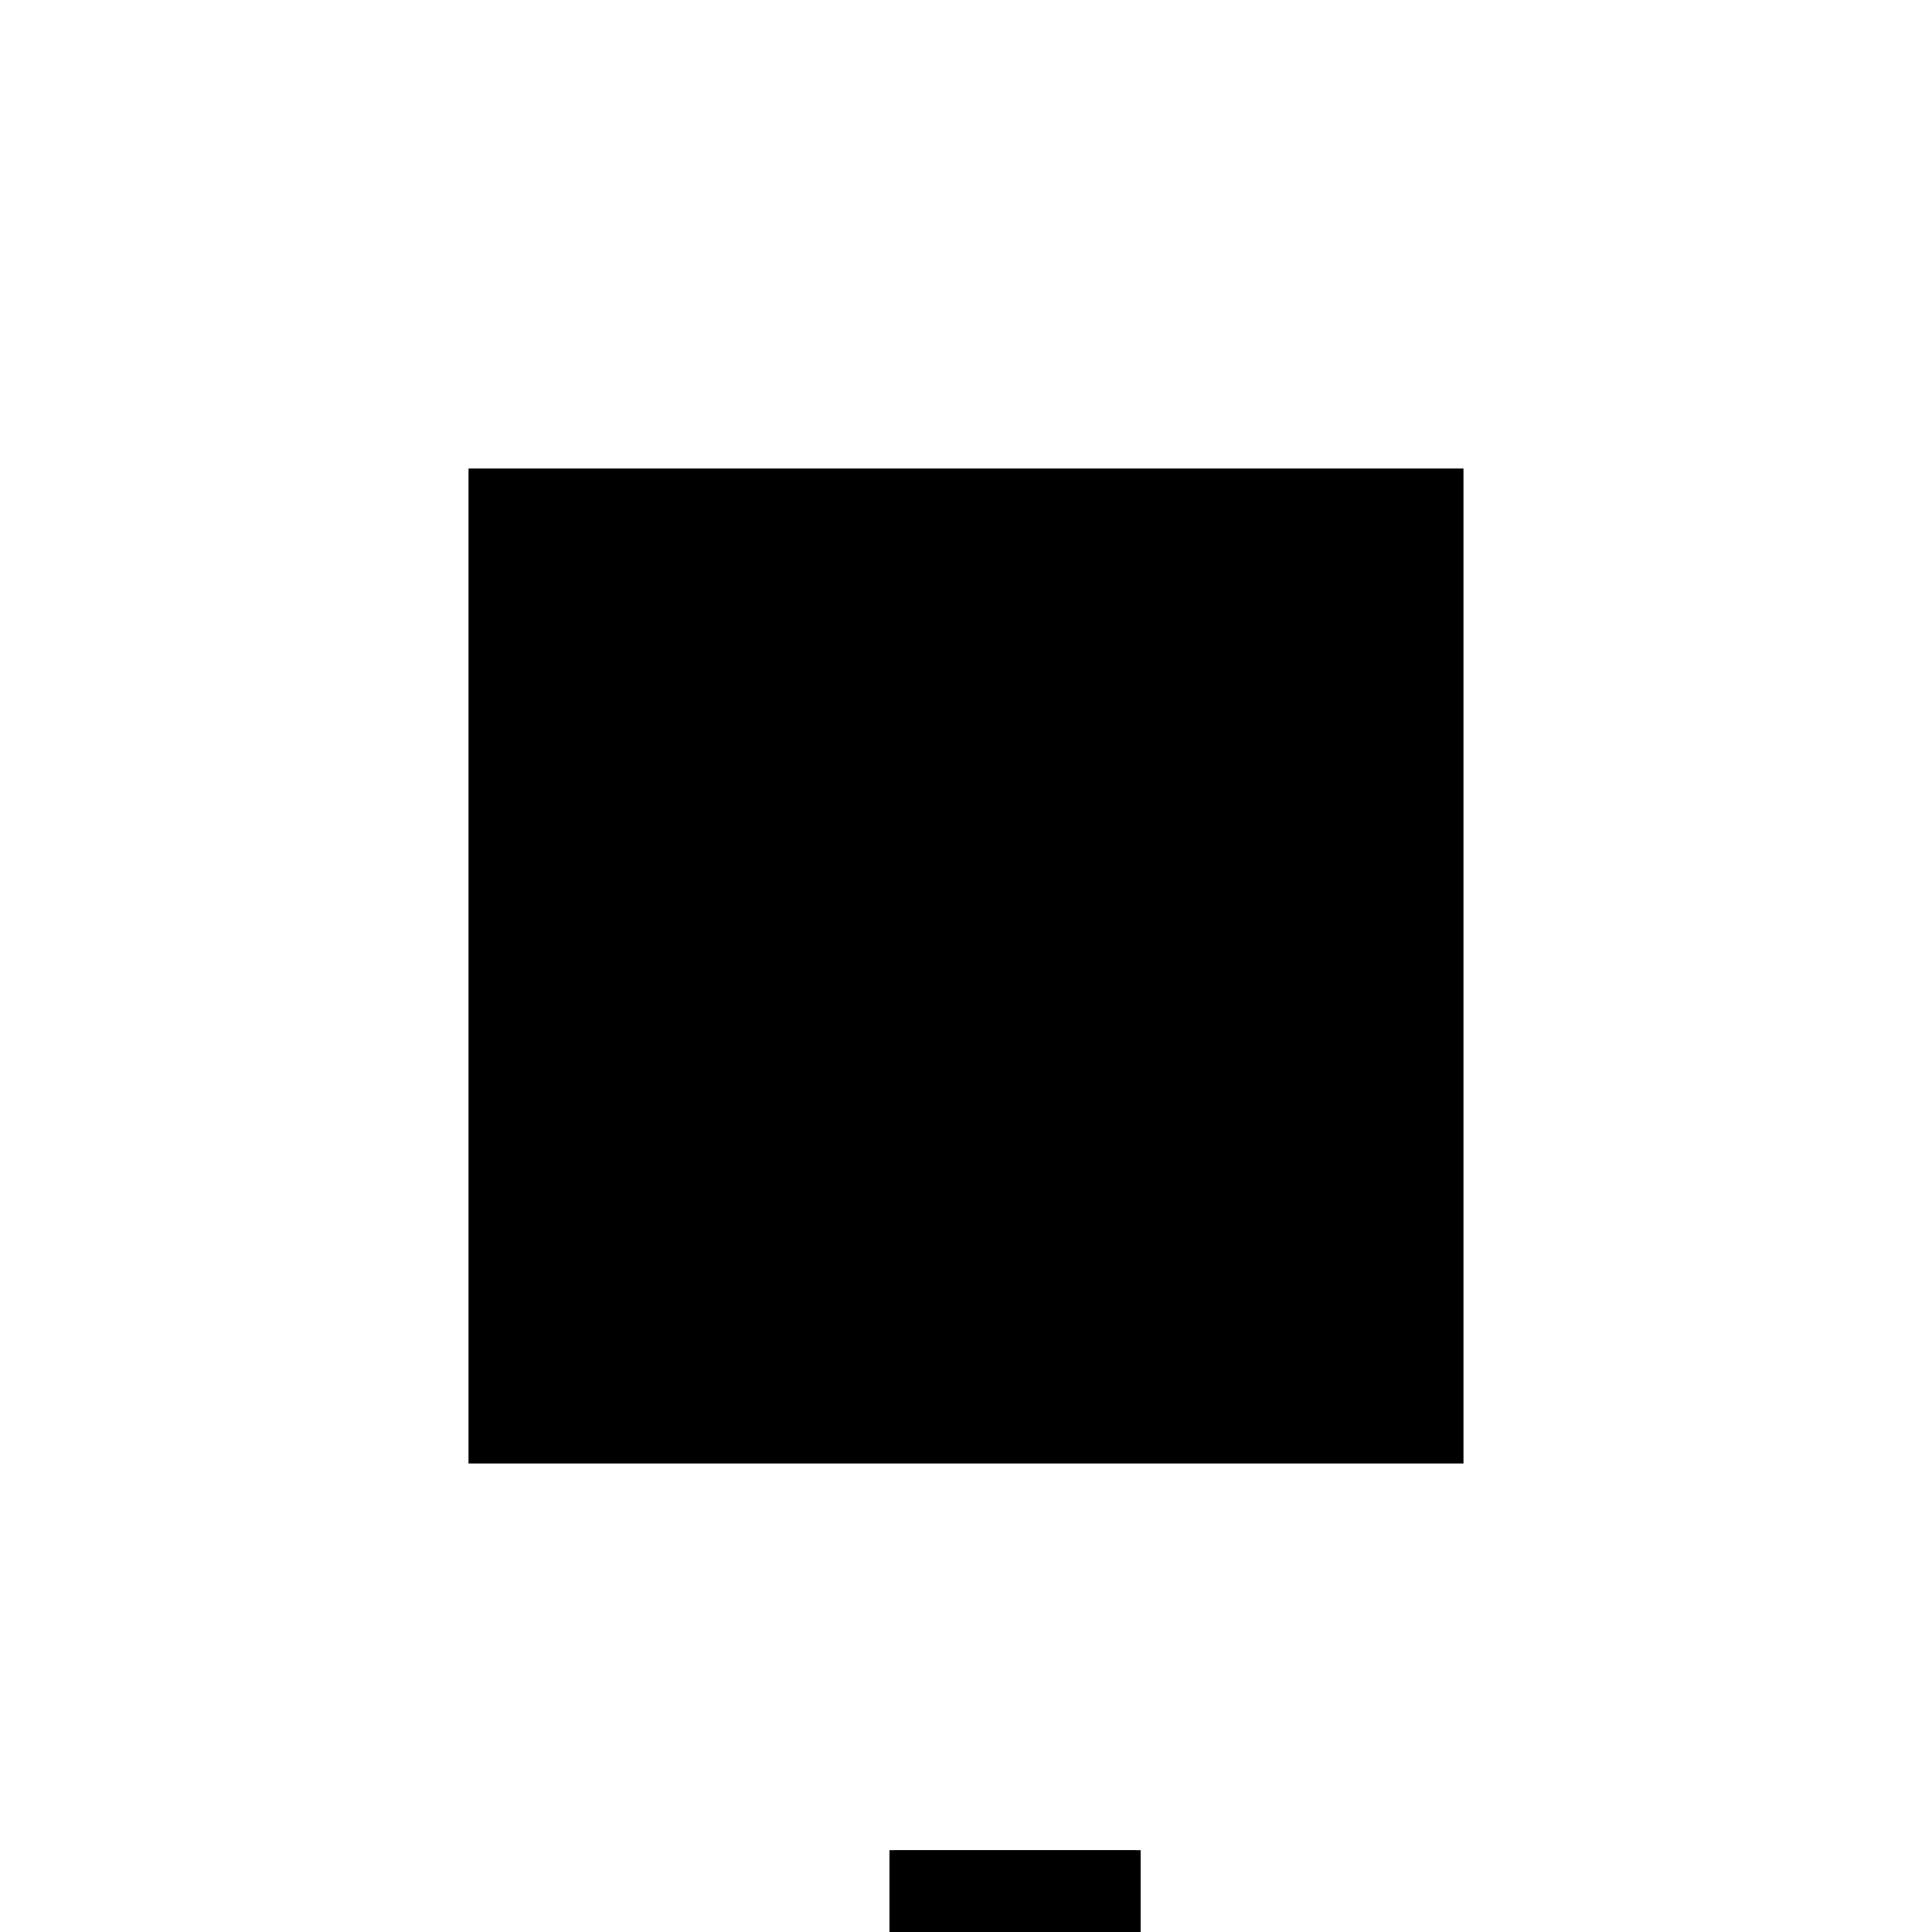 <?xml version="1.0"?>
<!DOCTYPE svg PUBLIC "-//W3C//DTD SVG 1.1//EN"
  "http://www.w3.org/Graphics/SVG/1.1/DTD/svg11.dtd">
<svg
  width="240"
  height="240"
  viewBox="-50 -50 200 200" xmlns="http://www.w3.org/2000/svg" version="1.1">
  <rect
    x="0"
    y="0"
    width="100"
    height="100"
    fill="hsla(206,100%,53%,0.3)"
    stroke="hsl(206,100%,53%)"
    stroke-width="3"
    transform="" />
  
  <path
    d="M 
      0
      -75
      L
    
      25
      -75
      L
    
      25
      -50
      L
    
      0
      -50
      L
    
      0
      0
      L
    
      -25
      0
      L
    
      -25
      -50
      z
    "
    fill="hsla(0,0%,50%,0.3)"
    stroke="hsla(0,0%,50%,1)"
    stroke-width="1"
    transform="translate(17.578,32.031) scale(1,-1) translate(50,-110)"
    />
  
  
  <line
    x1="0"
    y1="-75"
    x2="25"
    y2="-75"
    stroke="hsla(0,50%,50%,0.6)"
    stroke-width="1"
    transform="translate(17.578,32.031) scale(1,-1) translate(50,-110)"
    />
  
  <line
    x1="-25"
    y1="-50"
    x2="25"
    y2="-50"
    stroke="hsla(0,50%,50%,0.6)"
    stroke-width="1"
    transform="translate(17.578,32.031) scale(1,-1) translate(50,-110)"
    />
  
  <line
    x1="0"
    y1="-75"
    x2="-25"
    y2="-50"
    stroke="hsla(0,50%,50%,0.6)"
    stroke-width="1"
    transform="translate(17.578,32.031) scale(1,-1) translate(50,-110)"
    />
  
  <line
    x1="-25"
    y1="-50"
    x2="-25"
    y2="0"
    stroke="hsla(0,50%,50%,0.6)"
    stroke-width="1"
    transform="translate(17.578,32.031) scale(1,-1) translate(50,-110)"
    />
  
  <line
    x1="-25"
    y1="0"
    x2="0"
    y2="0"
    stroke="hsla(0,50%,50%,0.6)"
    stroke-width="1"
    transform="translate(17.578,32.031) scale(1,-1) translate(50,-110)"
    />
  
  <line
    x1="0"
    y1="-75"
    x2="0"
    y2="0"
    stroke="hsla(0,50%,50%,0.6)"
    stroke-width="1"
    transform="translate(17.578,32.031) scale(1,-1) translate(50,-110)"
    />
  
  <line
    x1="25"
    y1="-75"
    x2="25"
    y2="-50"
    stroke="hsla(0,50%,50%,0.6)"
    stroke-width="1"
    transform="translate(17.578,32.031) scale(1,-1) translate(50,-110)"
    />
  
</svg>
